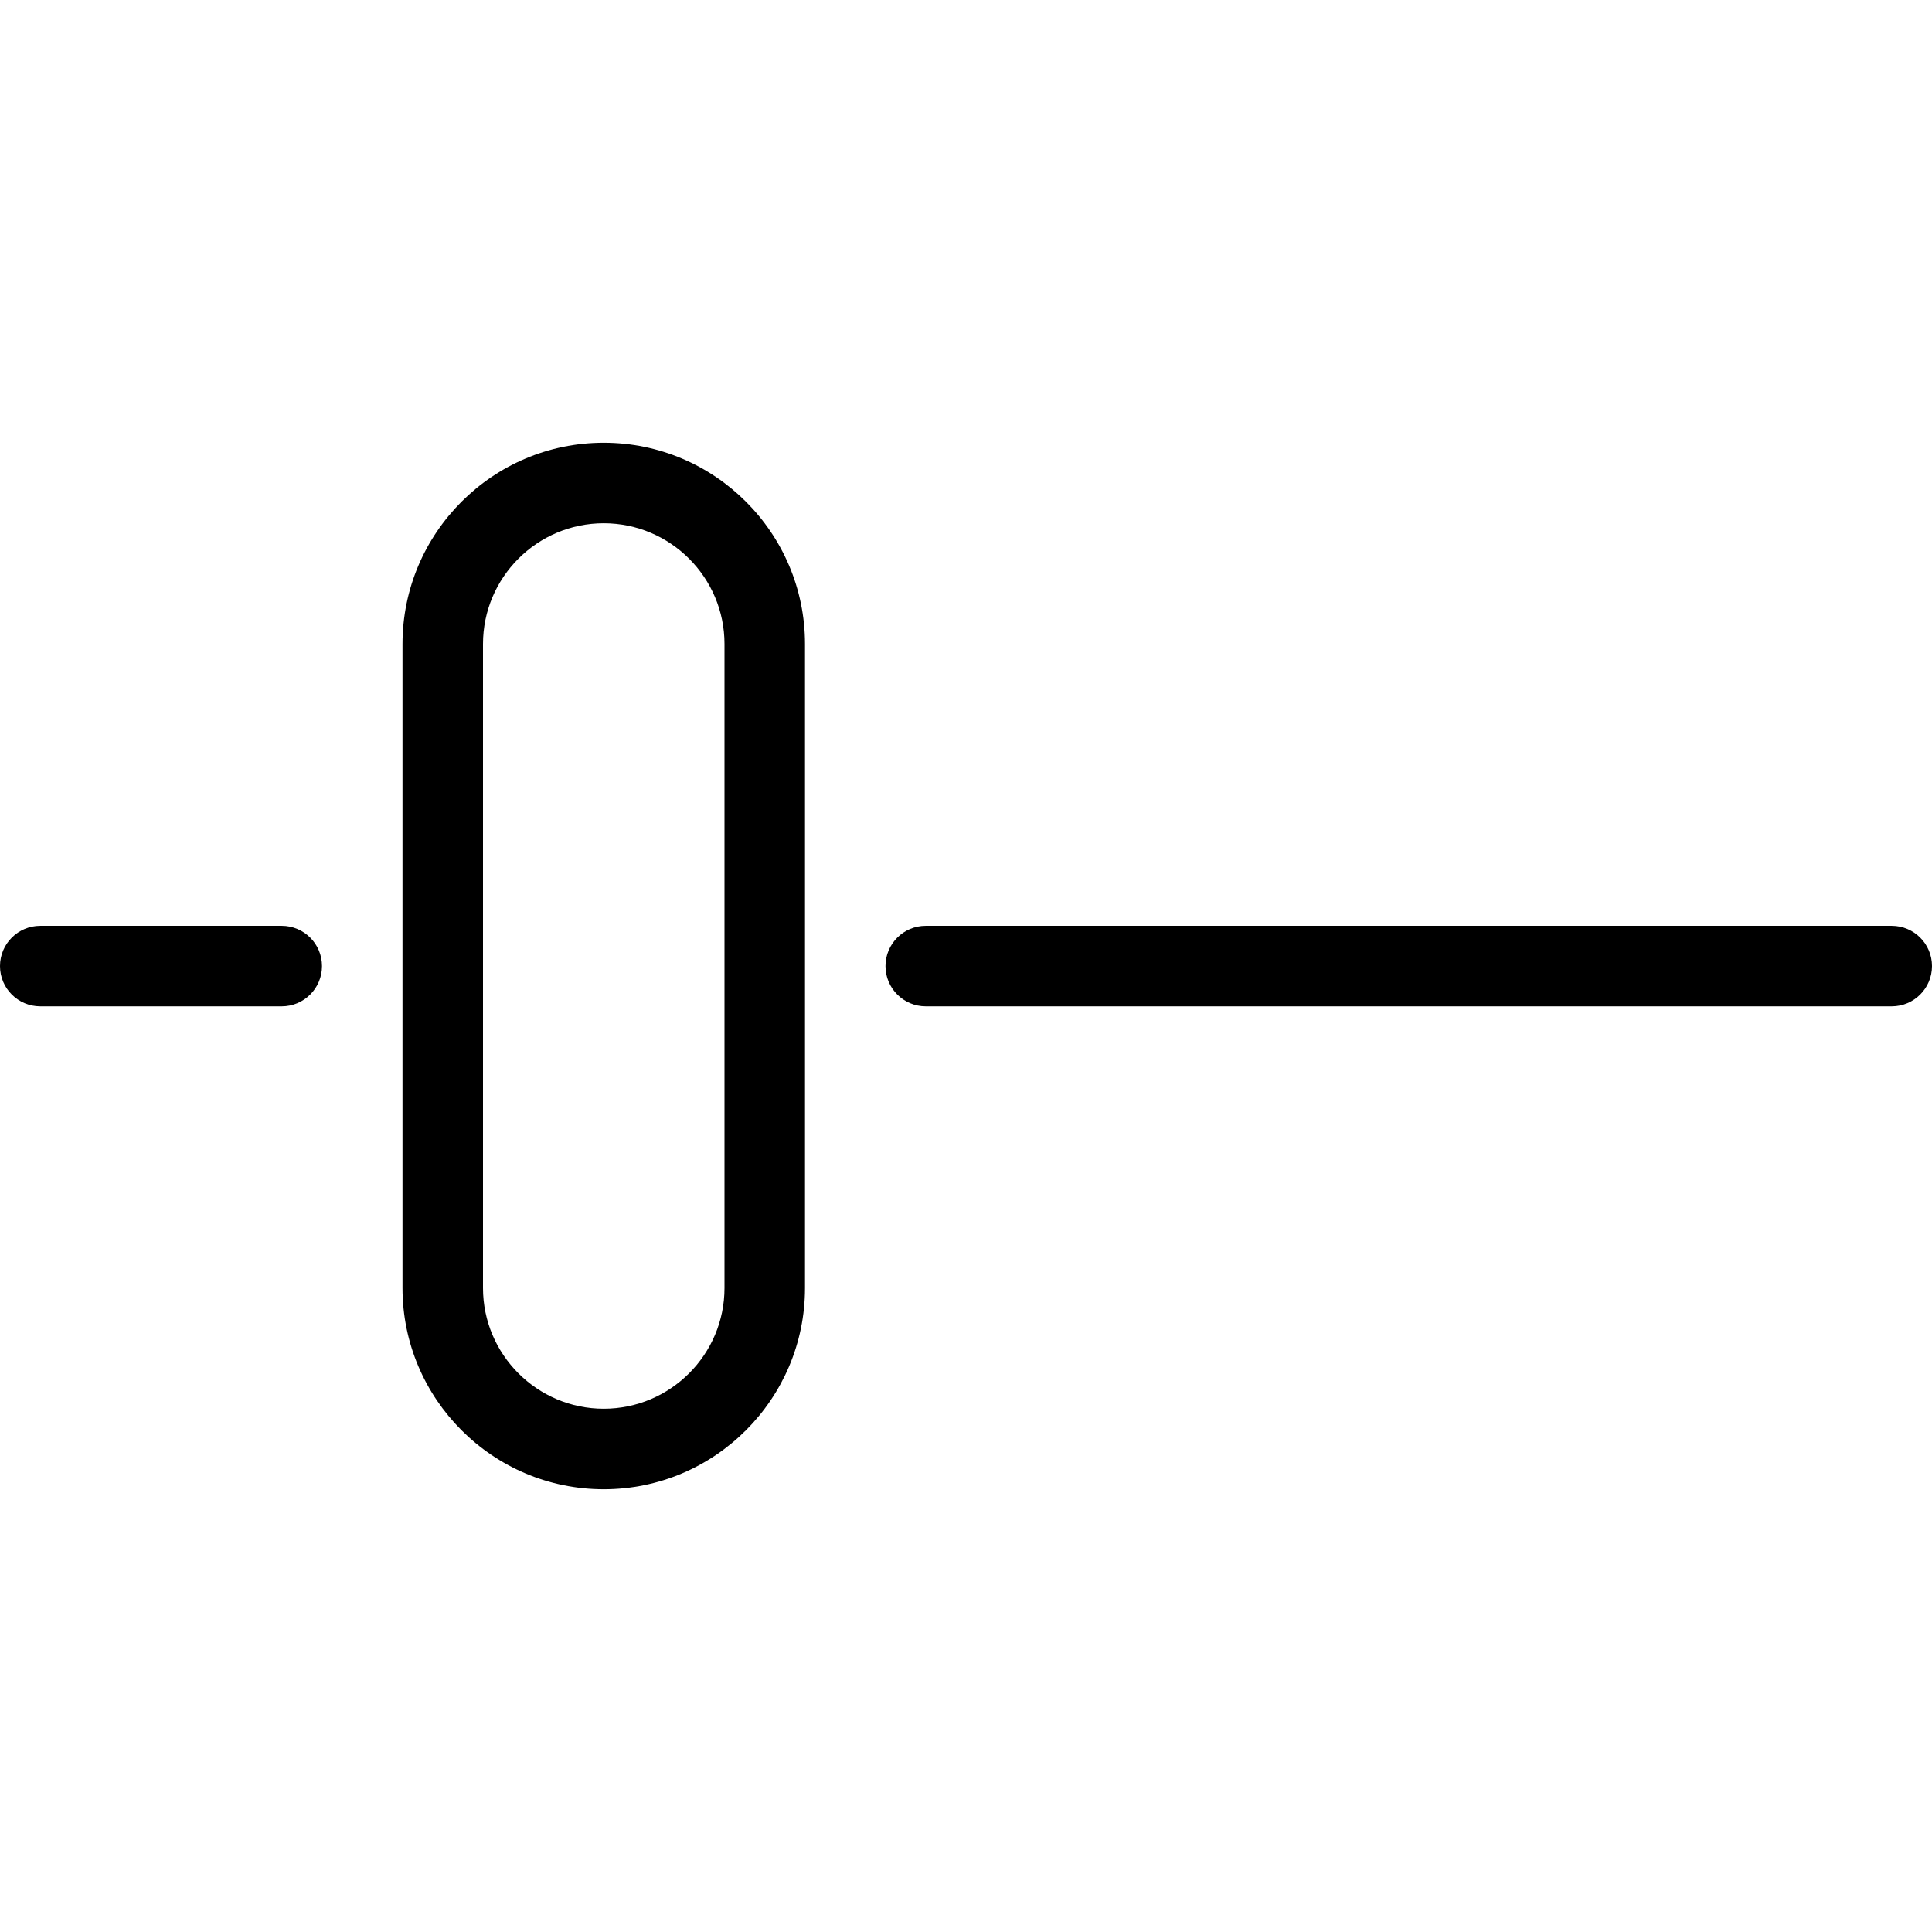 <?xml version="1.0" encoding="utf-8"?>
<!-- Generator: Adobe Illustrator 22.1.0, SVG Export Plug-In . SVG Version: 6.00 Build 0)  -->
<svg version="1.1" id="Layer_1" xmlns="http://www.w3.org/2000/svg" xmlns:xlink="http://www.w3.org/1999/xlink" x="0px" y="0px"
	 viewBox="0 0 24 24" style="enable-background:new 0 0 24 24;" xml:space="preserve">
<g>
	<title>setting-slider-horizontal</title>
	<path d="M7.5,18.5C6.121,18.5,5,17.378,5,16V8c0-1.379,1.121-2.5,2.5-2.5S10,6.621,10,8v8C10,17.378,8.879,18.5,7.5,18.5z M7.5,6.5
		C6.673,6.5,6,7.173,6,8v8c0,0.827,0.673,1.5,1.5,1.5S9,16.827,9,16V8C9,7.173,8.327,6.5,7.5,6.5z"/>
	<path d="M11.5,12.501c-0.276,0-0.5-0.224-0.5-0.5c0-0.276,0.224-0.5,0.5-0.5h12c0.276,0,0.5,0.224,0.5,0.5
		c0,0.276-0.224,0.5-0.5,0.5H11.5z"/>
	<path d="M0.5,12.501c-0.276,0-0.5-0.224-0.5-0.5c0-0.276,0.224-0.5,0.5-0.5h3c0.276,0,0.5,0.224,0.5,0.5c0,0.276-0.224,0.5-0.5,0.5
		H0.5z"/>
</g>
</svg>
